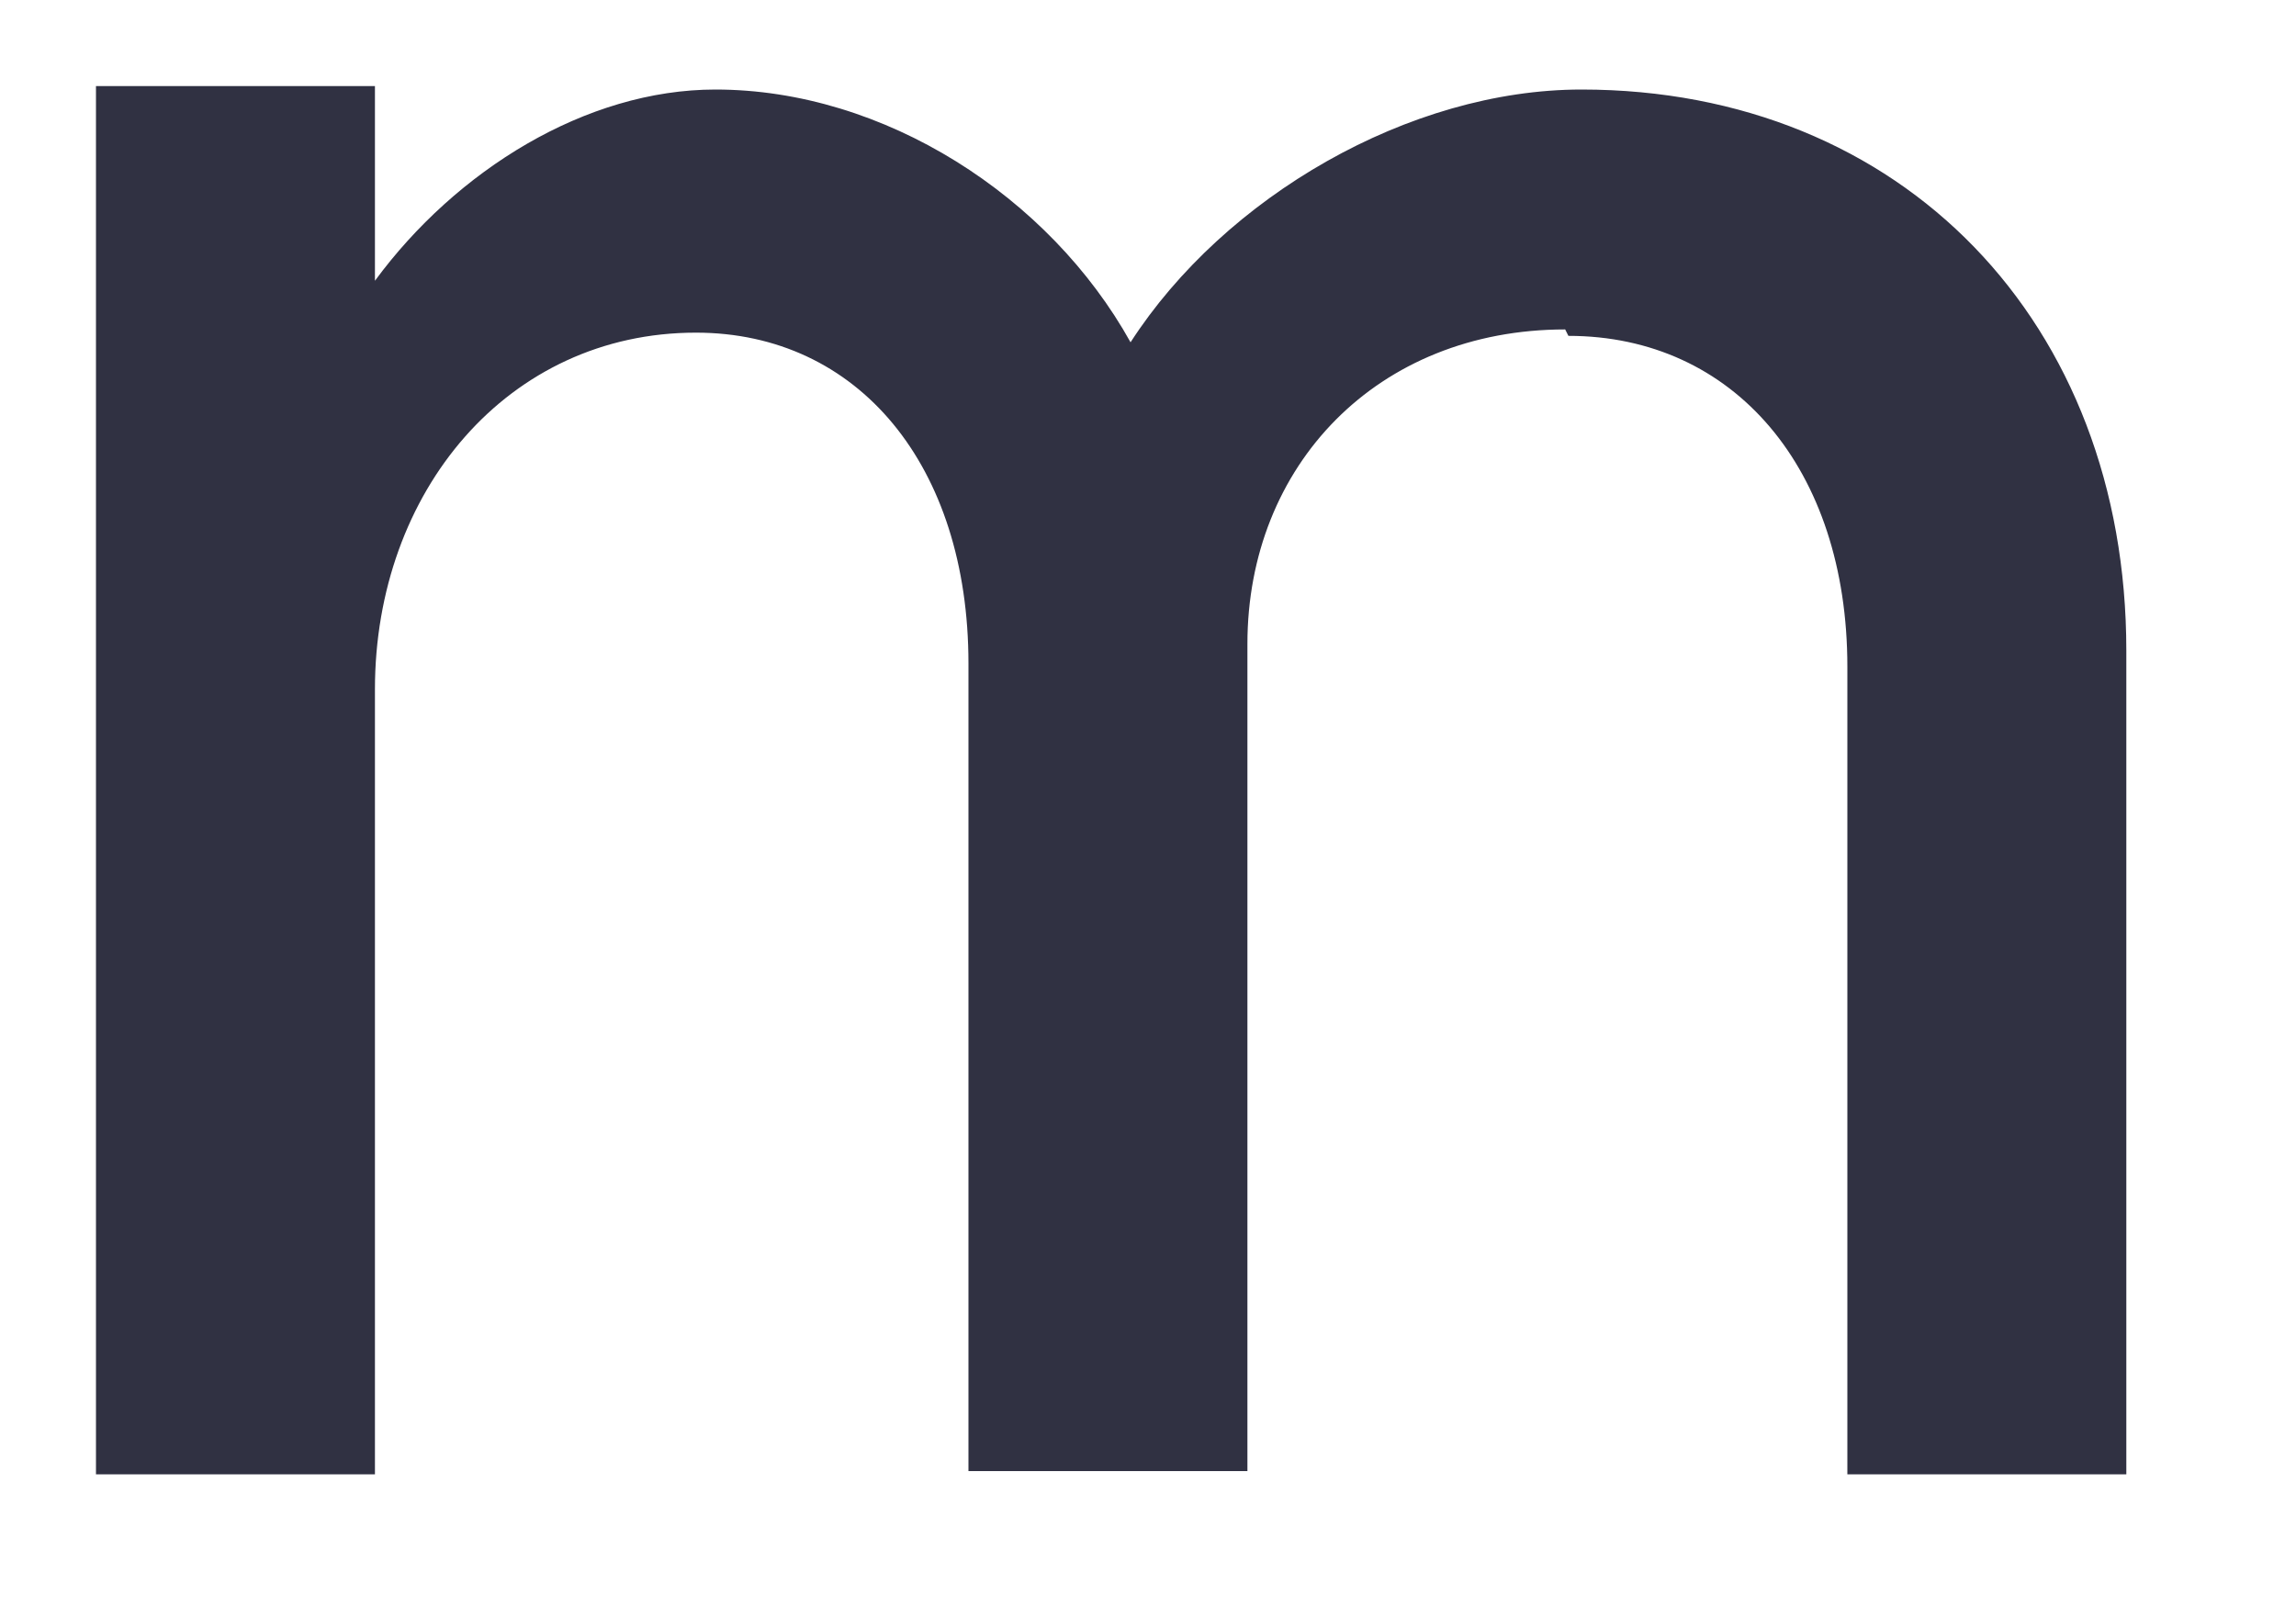 <svg width="10" height="7" viewBox="0 0 10 7" fill="none" xmlns="http://www.w3.org/2000/svg">
<path d="M6.817 1.435C5.998 1.435 5.433 2.028 5.433 2.805V6.408H4.218V2.89C4.218 2.028 3.738 1.449 3.031 1.449C2.212 1.449 1.633 2.141 1.633 3.003V6.422H0.418V0.375H1.633V1.223C1.986 0.743 2.551 0.39 3.116 0.39C3.851 0.39 4.571 0.856 4.924 1.491C5.334 0.856 6.139 0.39 6.888 0.39C8.287 0.39 9.261 1.407 9.261 2.834V6.422H8.046V2.904C8.046 2.042 7.552 1.463 6.831 1.463L6.817 1.435Z" fill="#303142"/>
</svg>

